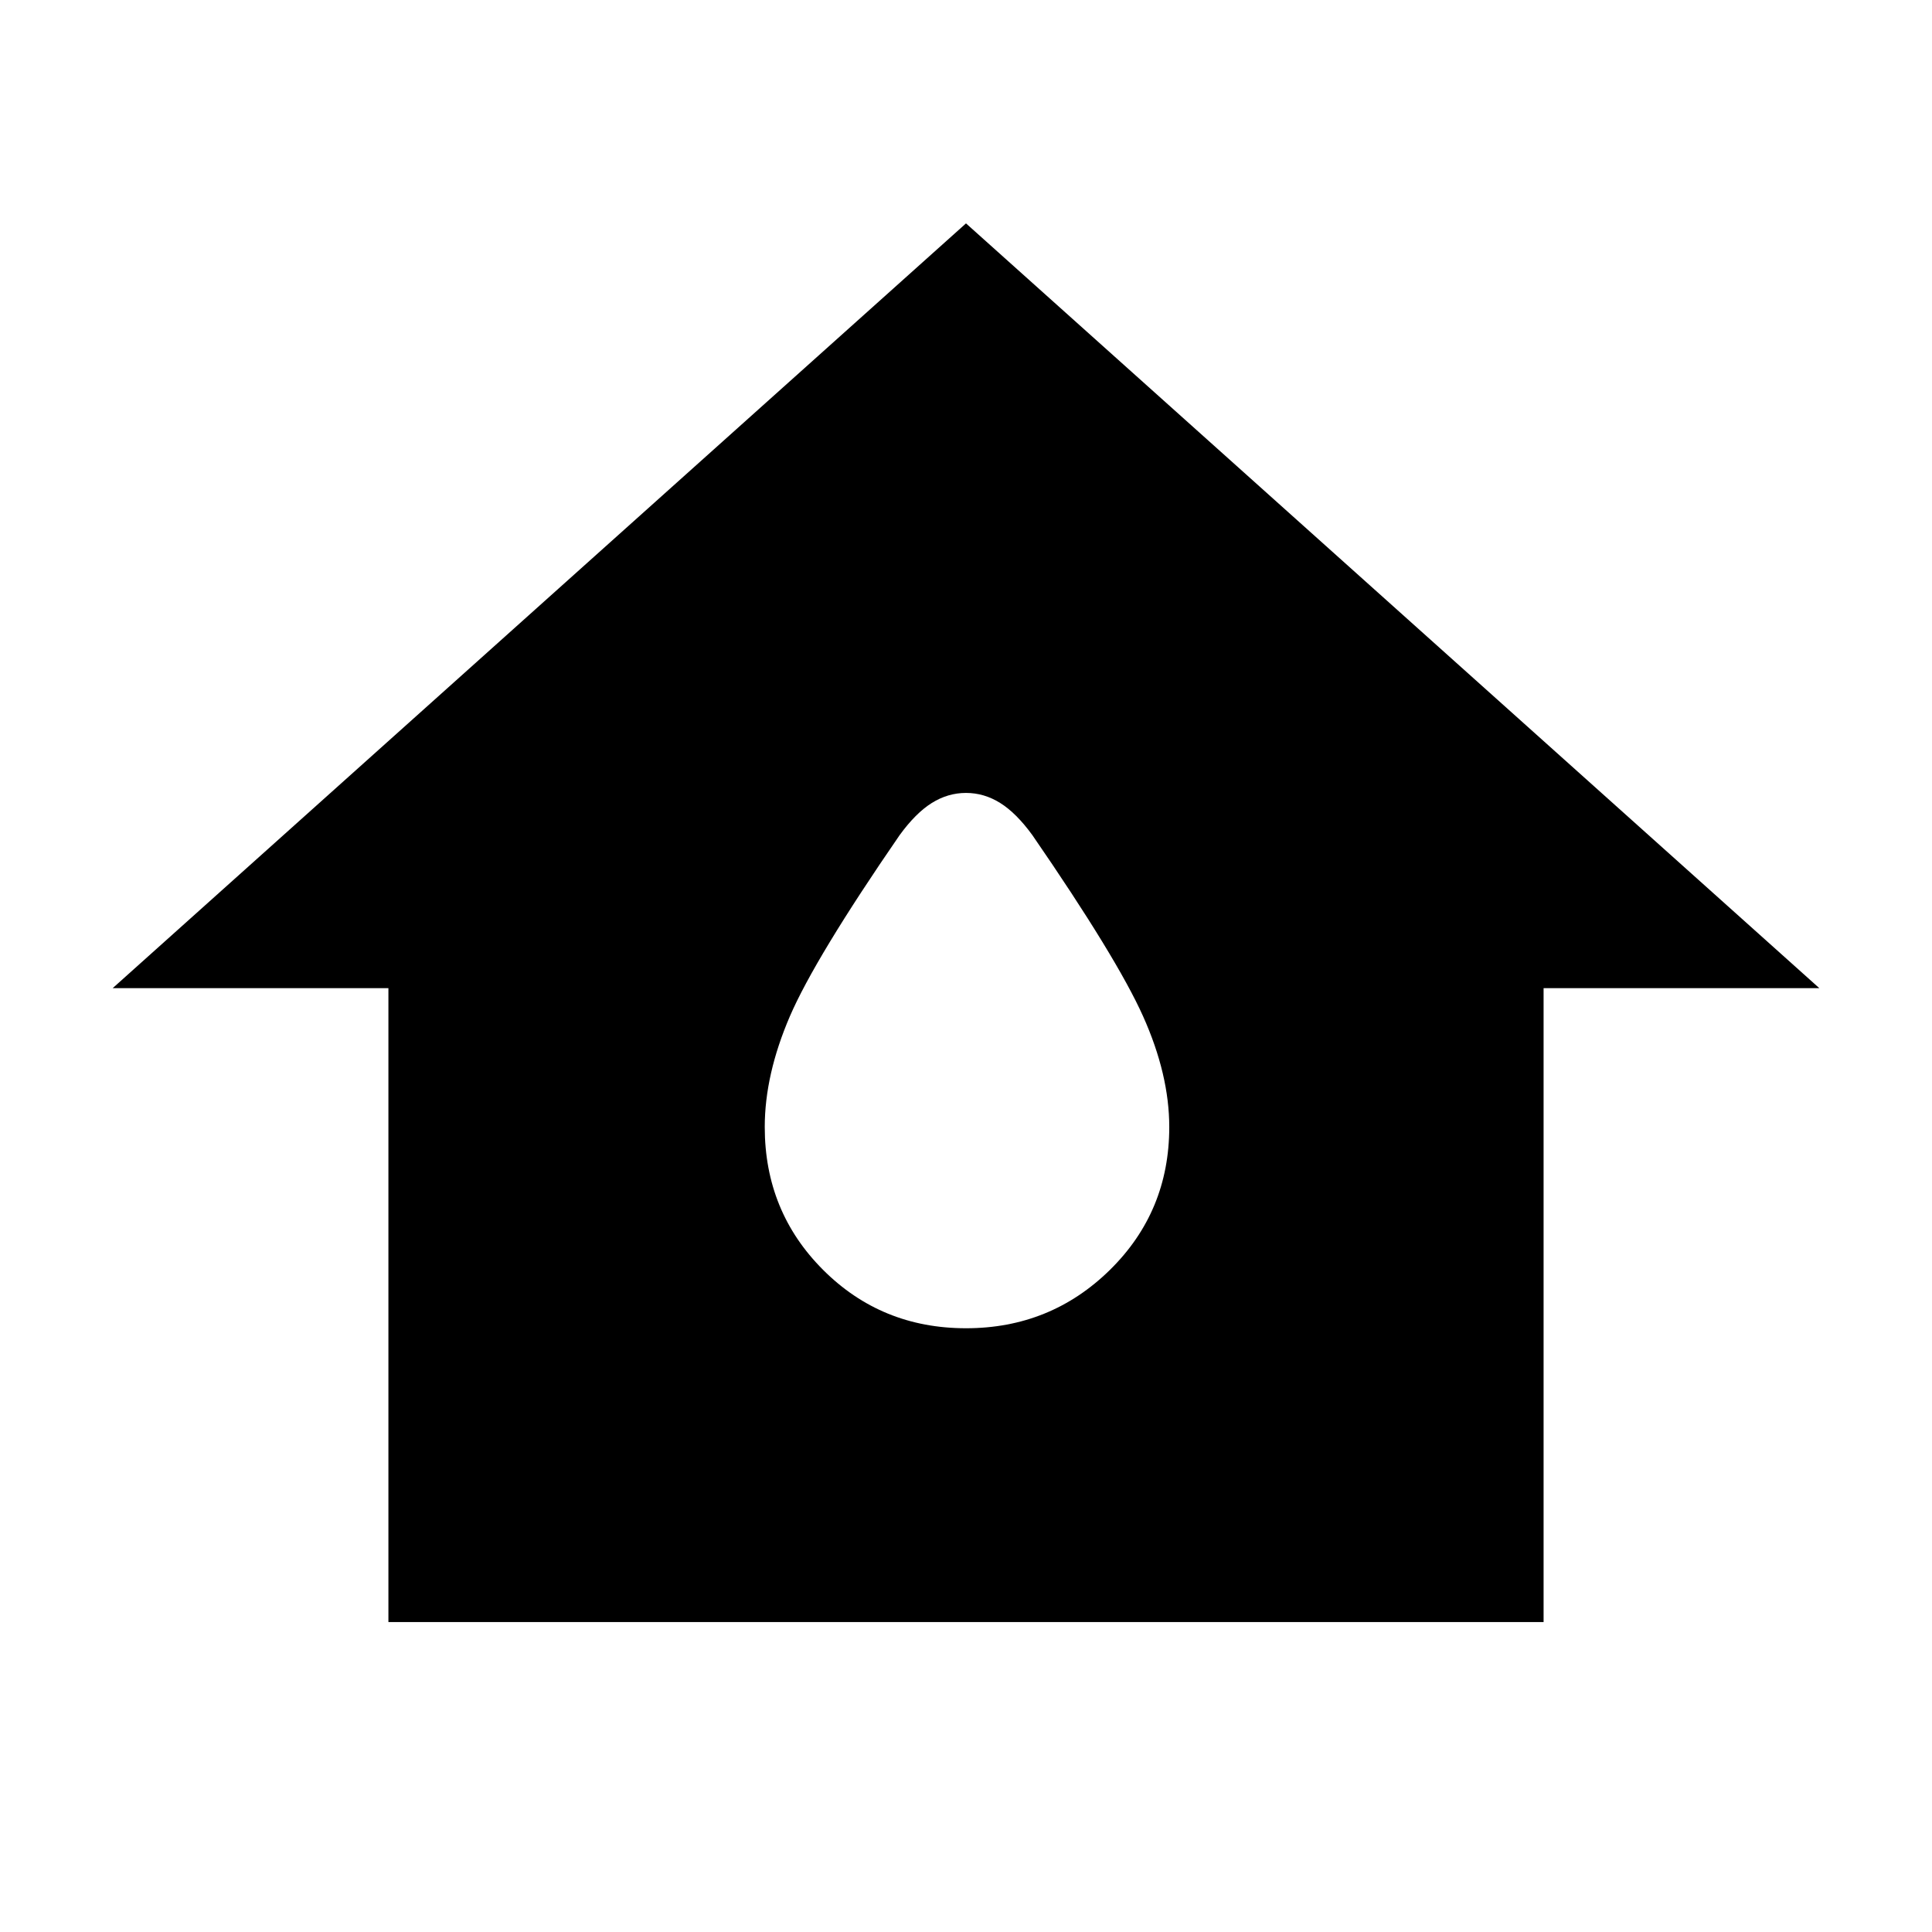 <svg xmlns="http://www.w3.org/2000/svg" height="24" width="24"><path d="M4.825 20.15v-7.875H1.4l10.6-9.5 10.6 9.5h-3.425v7.875ZM12 16.5q1.05 0 1.788-.725.737-.725.737-1.775 0-.65-.325-1.375t-1.375-2.25q-.2-.275-.4-.4T12 9.85q-.225 0-.425.125-.2.125-.4.4-1.05 1.525-1.363 2.25Q9.5 13.35 9.5 14q0 1.05.725 1.775.725.725 1.775.725Z"/></svg>